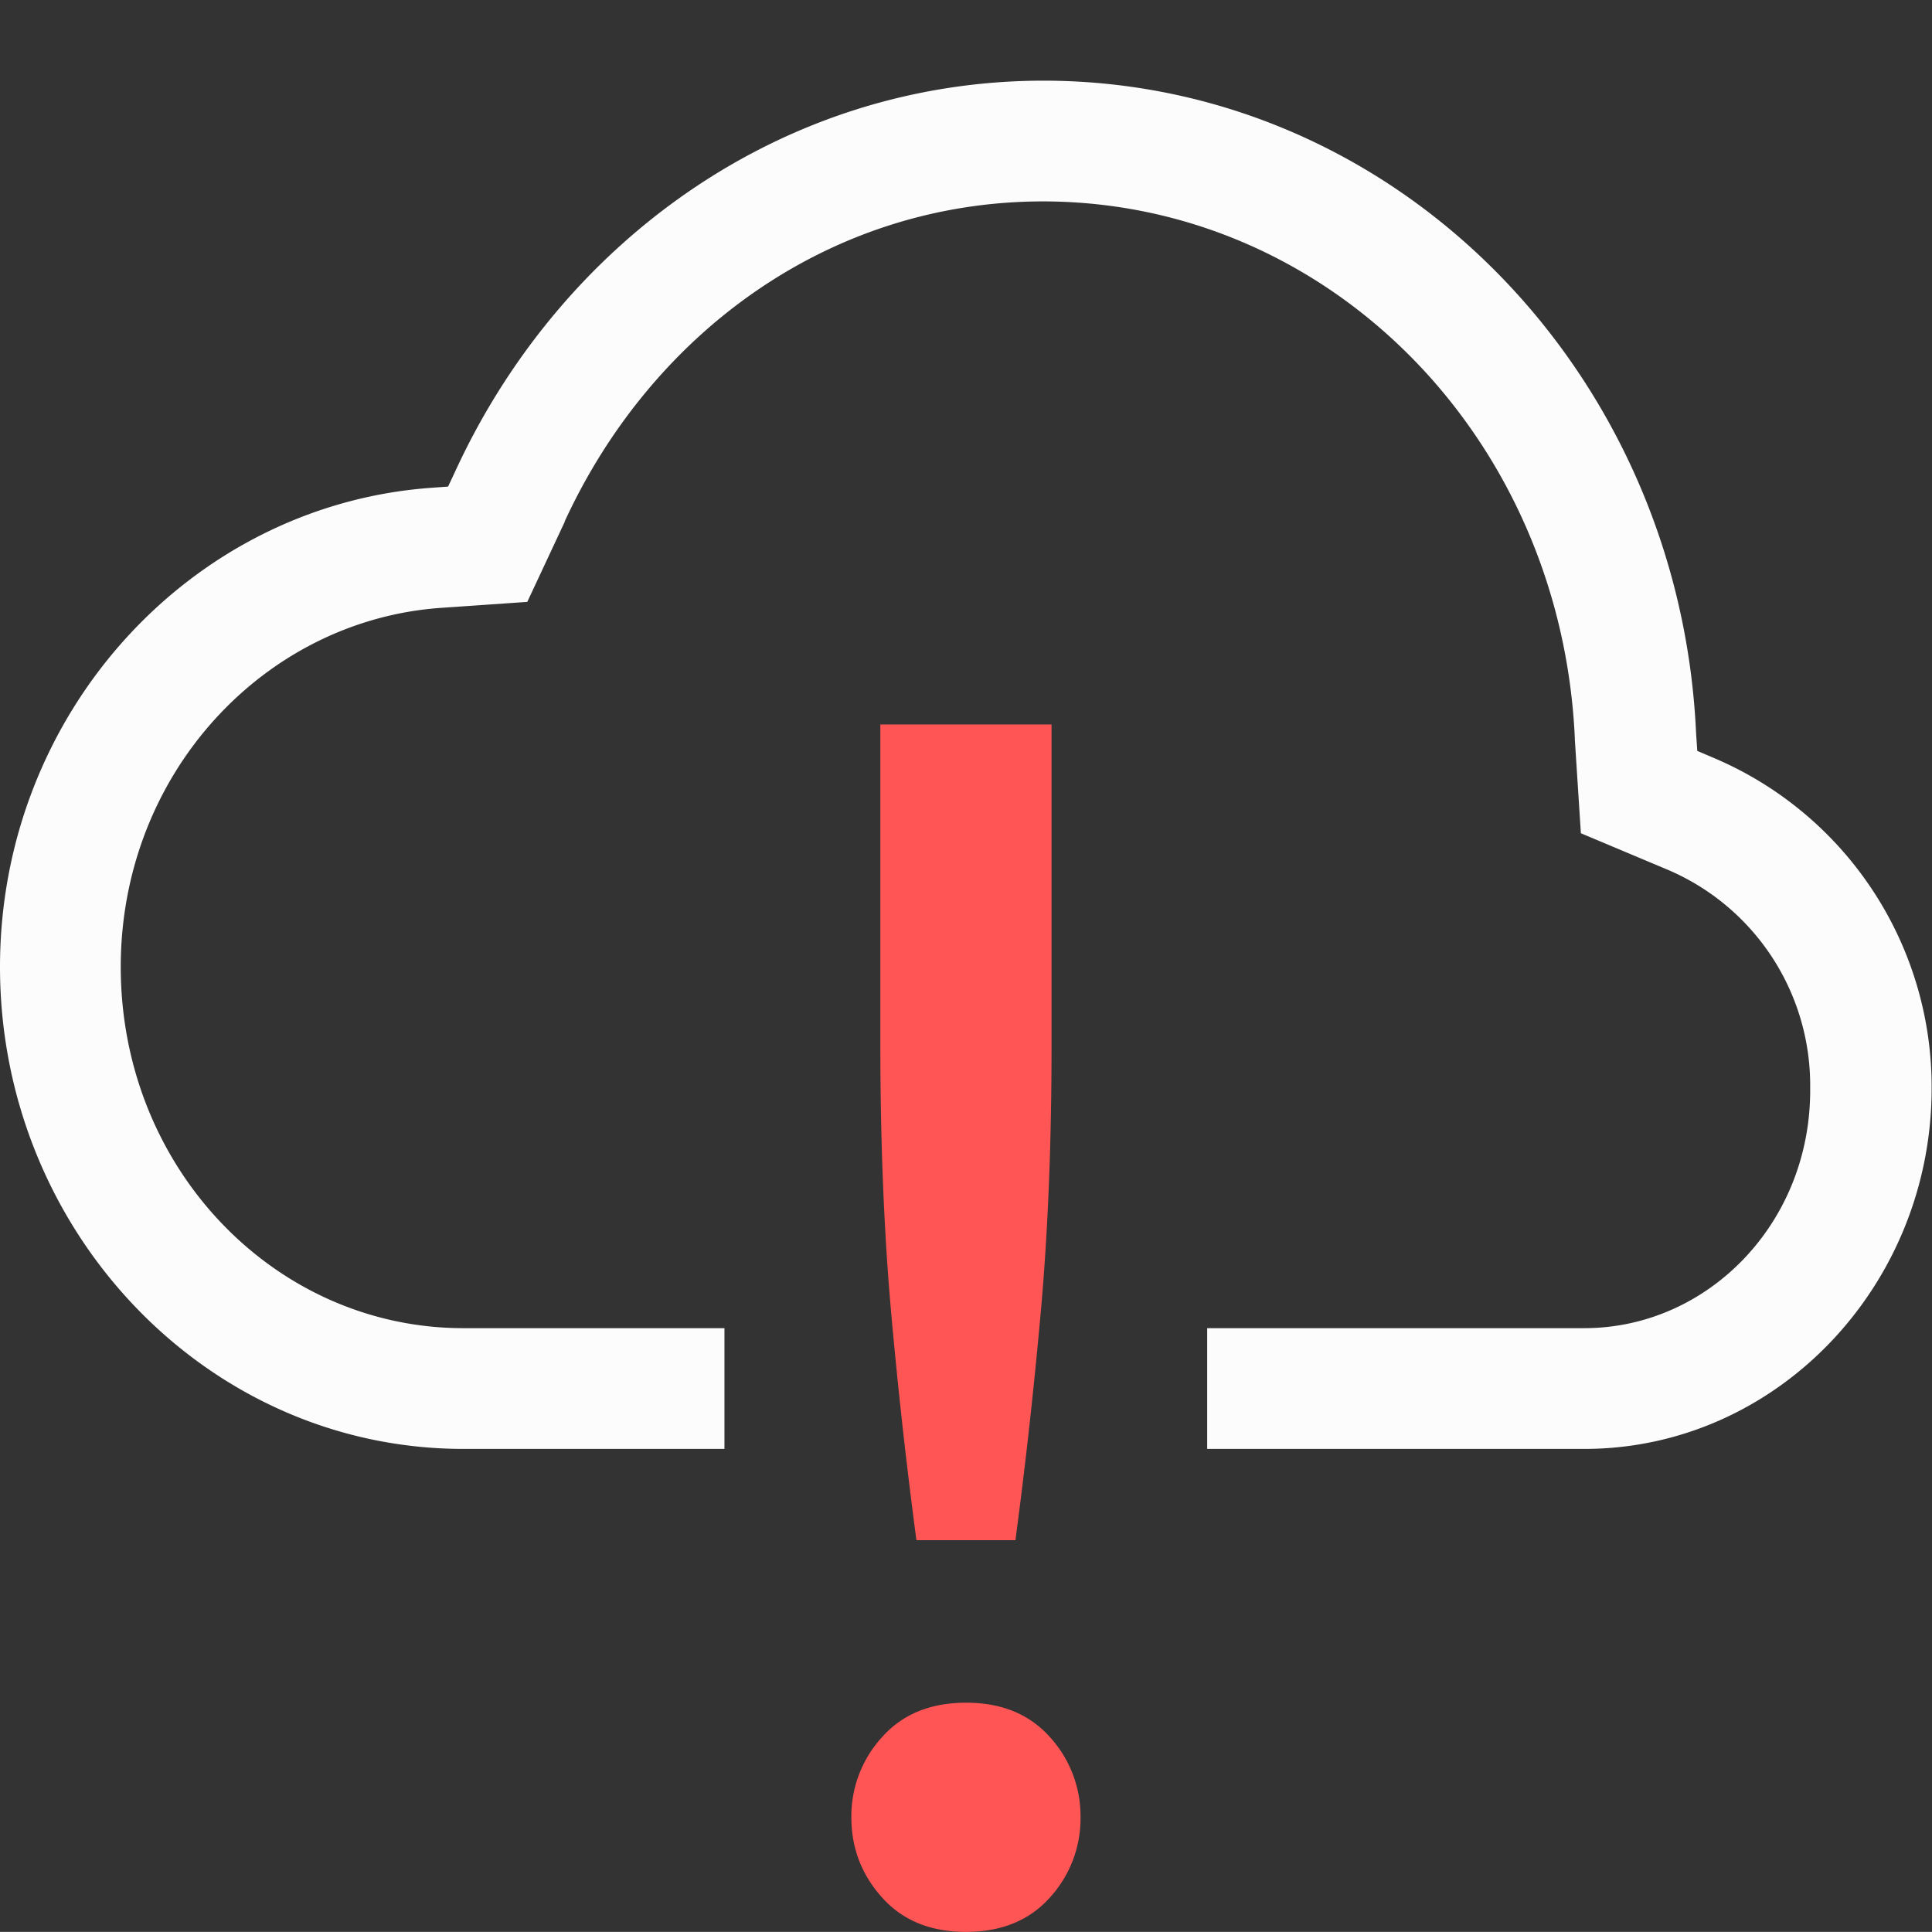 <svg xmlns="http://www.w3.org/2000/svg" width="16.001" height="16">
<rect width="100%" height="100%" fill="#333333" stroke="none"/>
<path fill="#fcfcfc" d="M8.64.668C6.482.67 4.648 1.999 3.772 3.9l-.061.13-.139.01C1.578 4.184 0 5.91 0 8.008 0 10.201 1.716 12 3.838 12H6v-1H3.838C2.281 11 1 9.679 1 8.008c0-1.597 1.184-2.866 2.644-2.973l.723-.05.31-.663v-.004c.729-1.58 2.213-2.649 3.961-2.65 2.368.002 4.292 1.952 4.405 4.447v.01l.05.776.704.296a1.94 1.94 0 0 1 1.195 1.815c.01 1.114-.846 1.988-1.871 1.988H9.998v1h3.123c1.591 0 2.877-1.35 2.877-2.988a2.96 2.96 0 0 0-1.805-2.735l-.136-.058-.01-.149C13.911 3.077 11.56.67 8.642.668z" font-family="sans-serif" font-weight="400" overflow="visible" style="text-decoration-line:none;text-indent:0;text-transform:none"/>
<path fill="#f55" d="M7.291 6v2.662q.001 1.19.086 2.168.085.963.213 1.926h.82q.128-.963.213-1.926.086-.977.086-2.168V6zm.71 8.102q-.44 0-.694.283a.97.97 0 0 0-.256.666q0 .383.256.666Q7.561 16 8 16q.44 0 .694-.283a.97.97 0 0 0 .255-.666.97.97 0 0 0-.255-.666q-.255-.284-.694-.283z" class="error" font-family="sans-serif" font-weight="400" overflow="visible" style="font-feature-settings:normal;font-variant-alternates:normal;font-variant-caps:normal;font-variant-ligatures:none;font-variant-numeric:normal;font-variant-position:normal;isolation:auto;mix-blend-mode:normal;shape-padding:0;text-decoration-color:#000;text-decoration-line:none;text-decoration-style:solid;text-indent:0;text-transform:none"/>
</svg>
